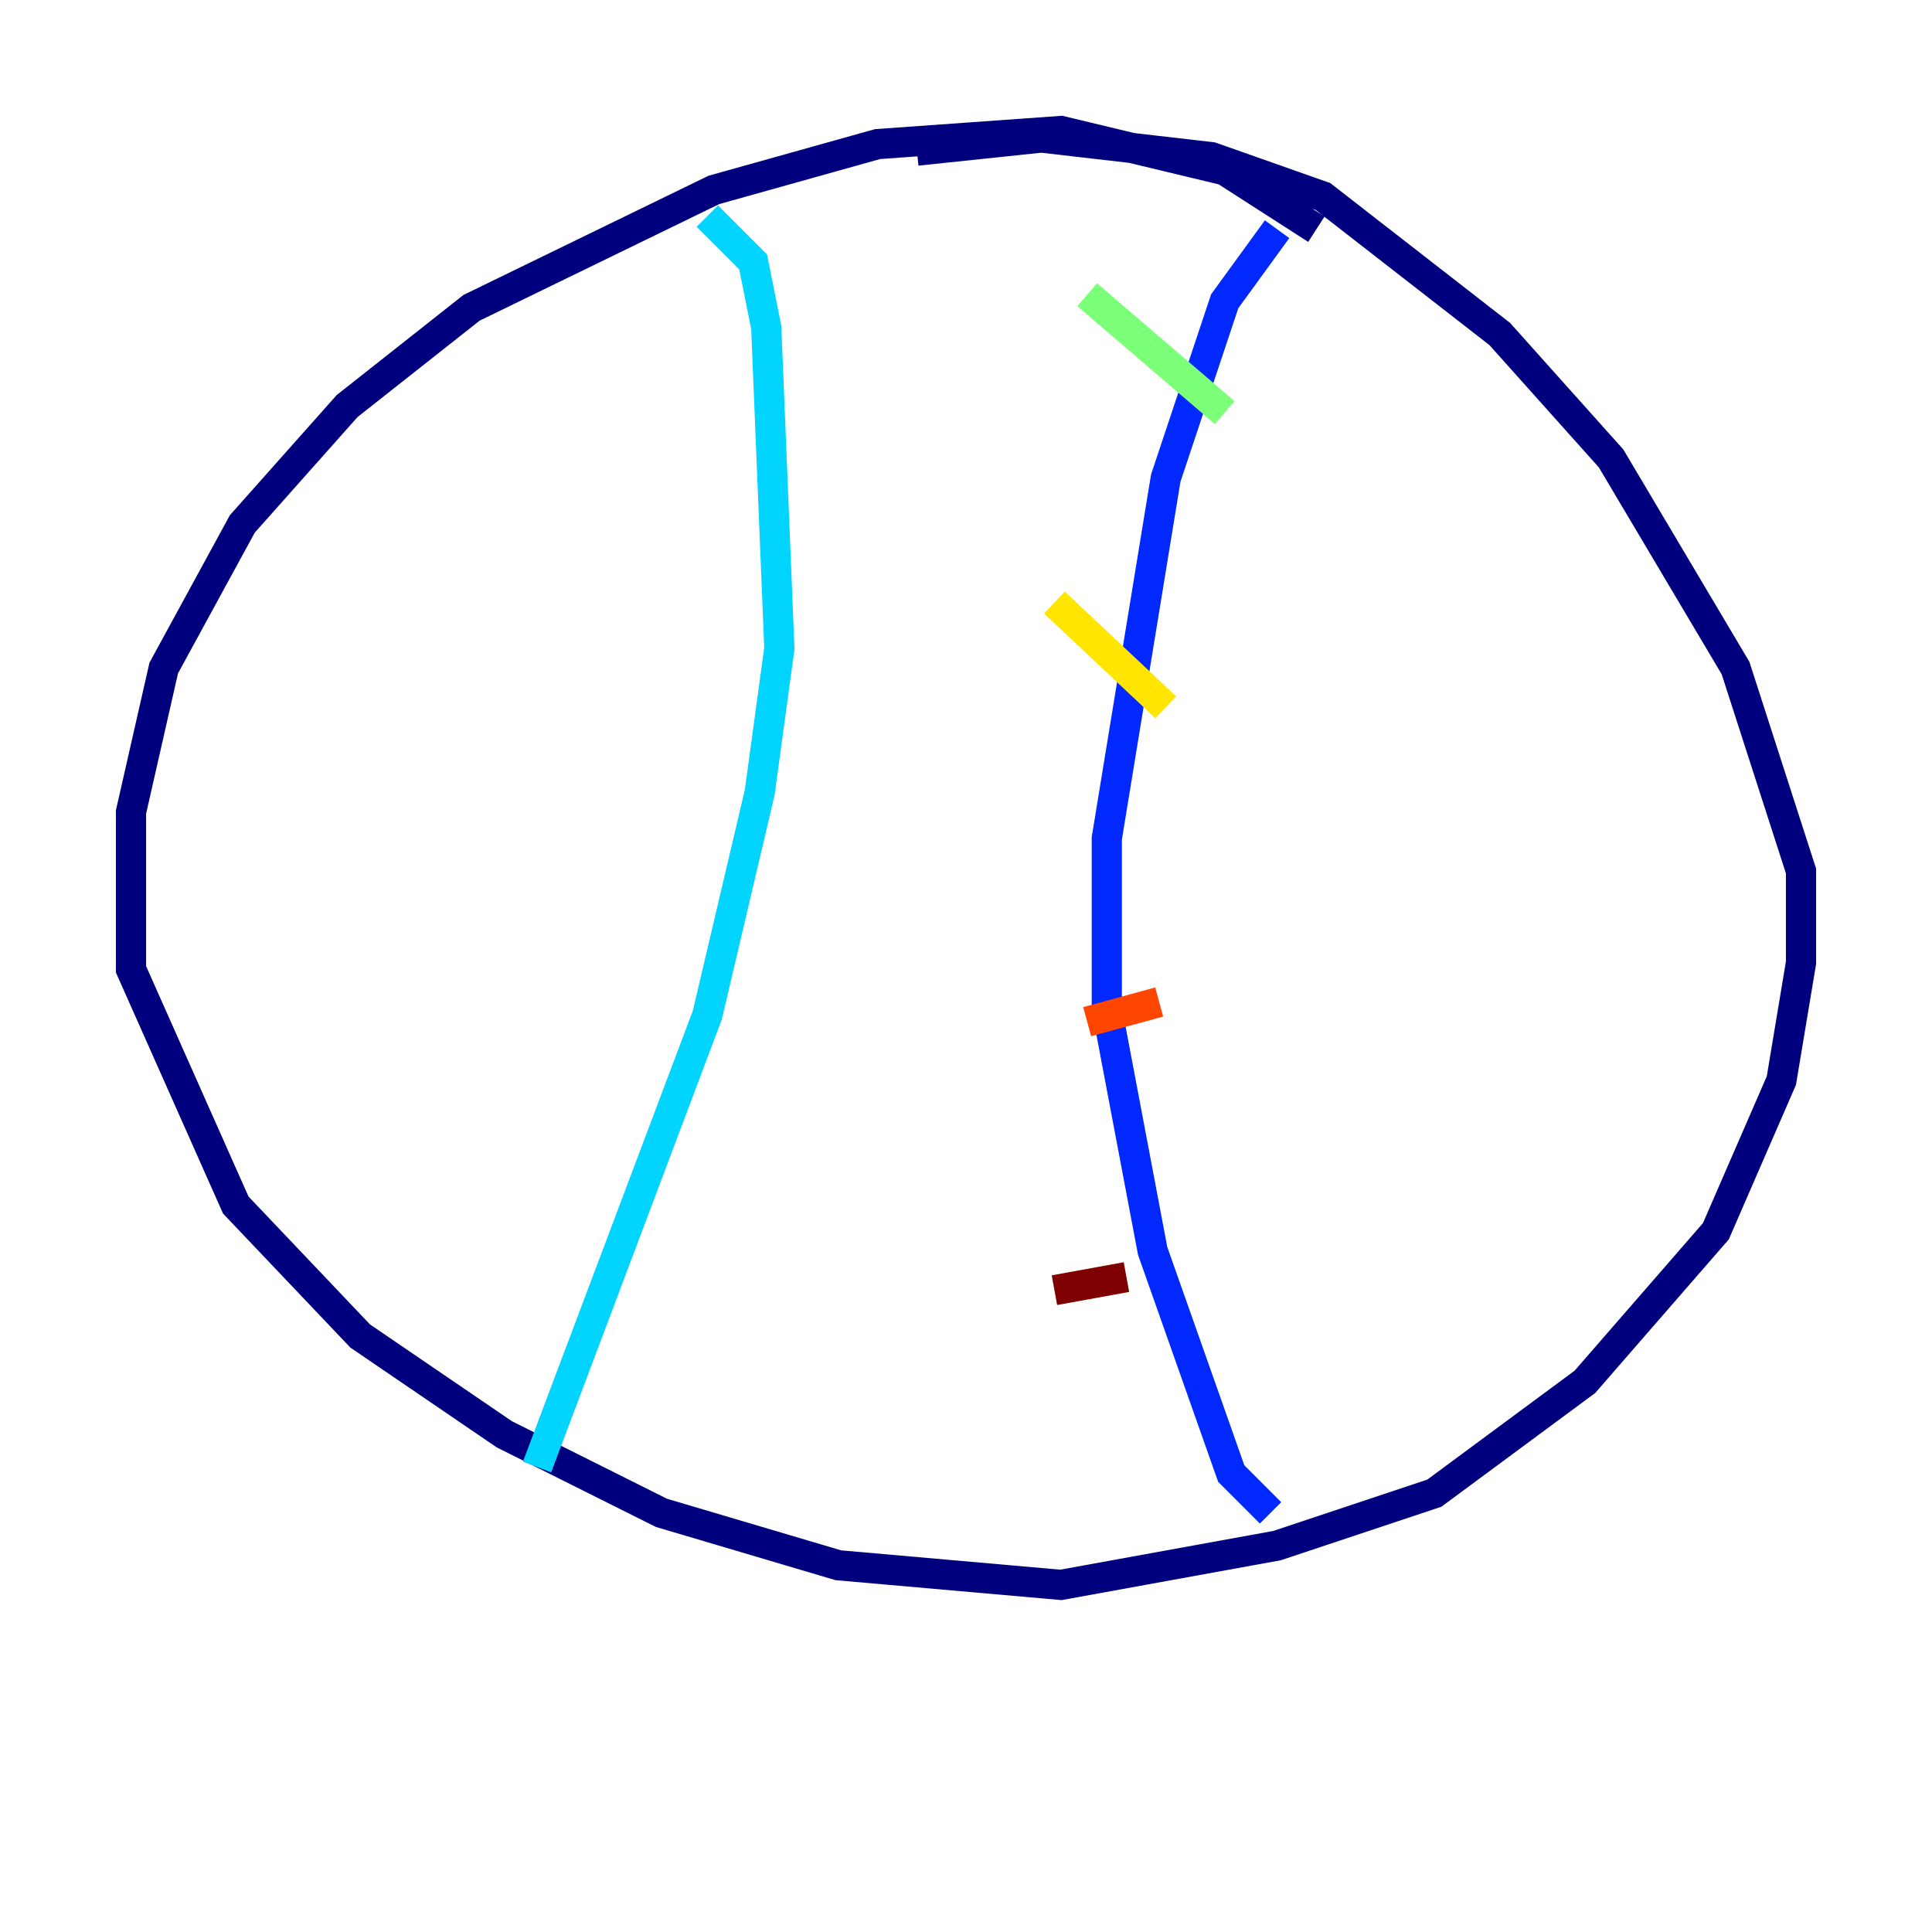 <?xml version="1.0" encoding="utf-8" ?>
<svg baseProfile="tiny" height="128" version="1.2" viewBox="0,0,128,128" width="128" xmlns="http://www.w3.org/2000/svg" xmlns:ev="http://www.w3.org/2001/xml-events" xmlns:xlink="http://www.w3.org/1999/xlink"><defs /><polyline fill="none" points="87.214,15.186 81.139,11.281 70.291,8.678 58.142,9.546 47.295,12.583 31.241,20.393 22.997,26.902 16.054,34.712 10.848,44.258 8.678,53.803 8.678,64.217 15.62,79.837 23.864,88.515 33.41,95.024 43.824,100.231 55.539,103.702 70.291,105.003 84.61,102.4 95.024,98.929 105.003,91.552 113.681,81.573 118.02,71.593 119.322,63.783 119.322,57.709 114.983,44.258 106.739,30.373 99.363,22.129 87.647,13.017 80.271,10.414 68.99,9.112 60.746,9.98" stroke="#00007f" stroke-width="2" /><polyline fill="none" points="84.61,15.186 81.139,19.959 77.234,31.675 73.329,55.539 73.329,66.82 76.366,82.875 81.573,97.627 84.176,100.231" stroke="#0028ff" stroke-width="2" /><polyline fill="none" points="46.861,14.319 49.898,17.356 50.766,21.695 51.634,42.956 50.332,52.502 46.861,67.254 35.58,97.193" stroke="#00d4ff" stroke-width="2" /><polyline fill="none" points="72.027,19.525 81.139,27.336" stroke="#7cff79" stroke-width="2" /><polyline fill="none" points="69.858,39.919 77.234,46.861" stroke="#ffe500" stroke-width="2" /><polyline fill="none" points="72.027,67.688 76.8,66.386" stroke="#ff4600" stroke-width="2" /><polyline fill="none" points="69.858,85.478 74.63,84.61" stroke="#7f0000" stroke-width="2" /></svg>